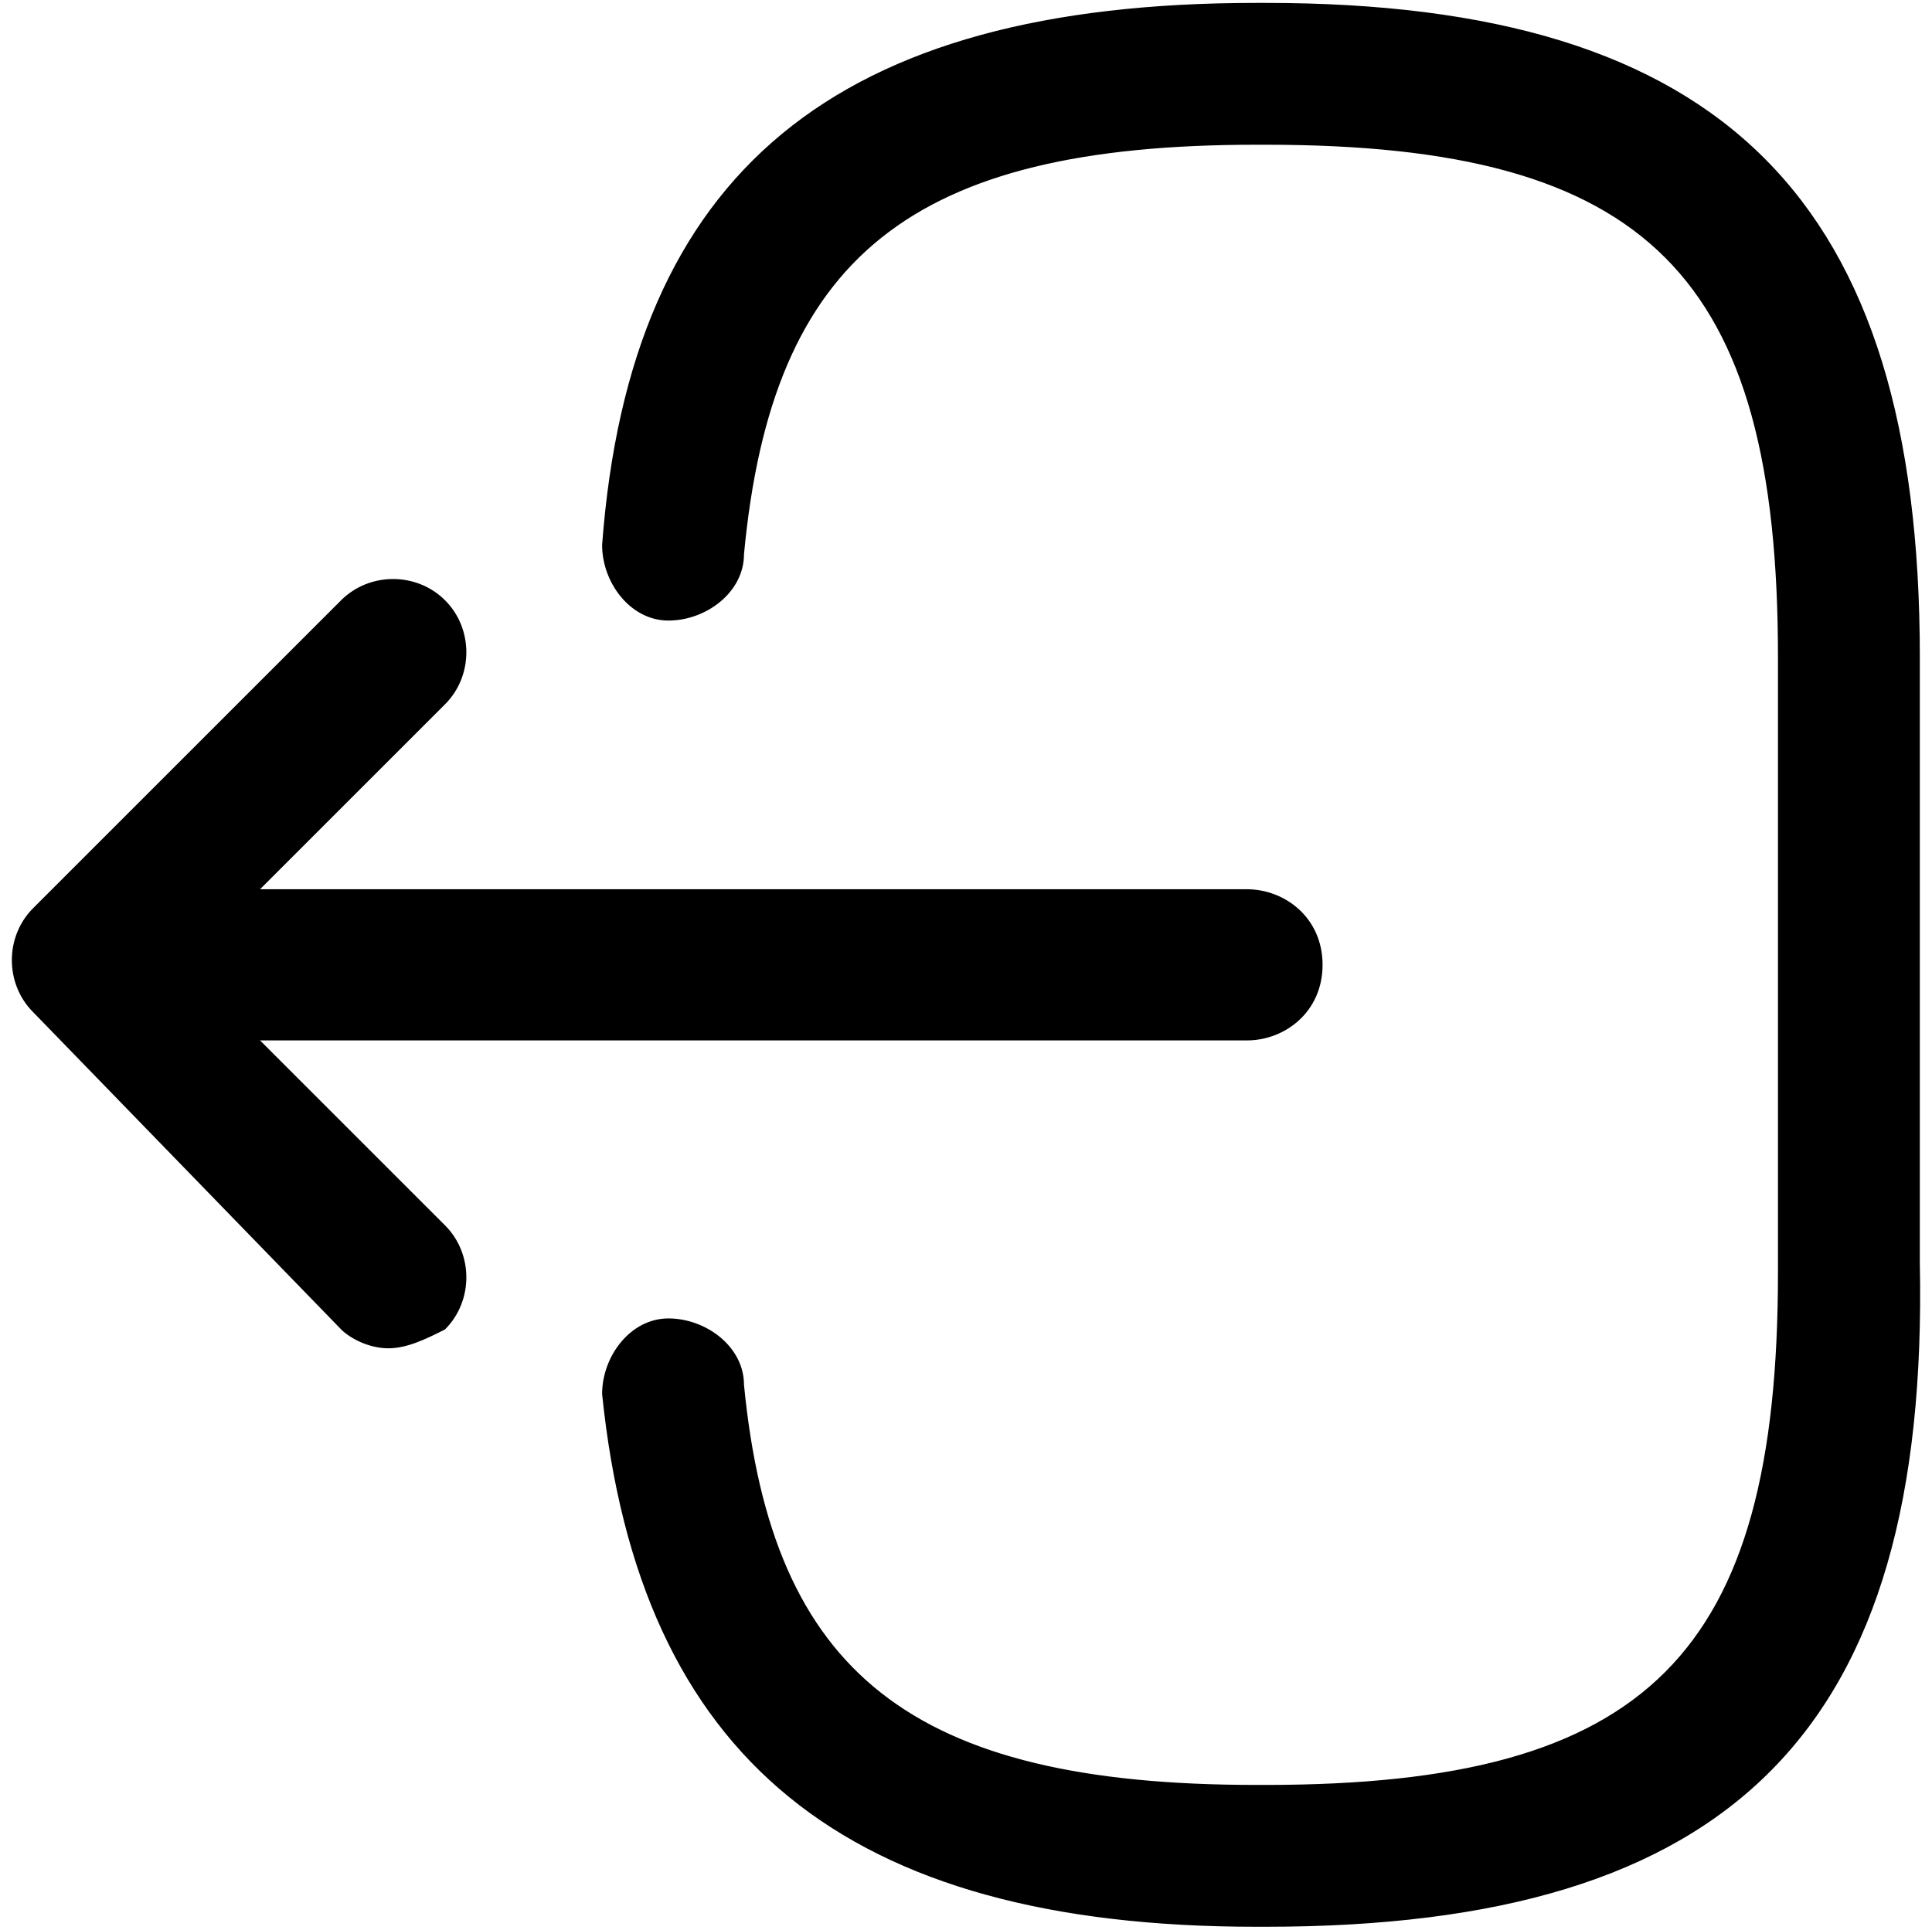 <svg width="1025" height="1024" xmlns="http://www.w3.org/2000/svg" xml:space="preserve" version="1.1">

 <g>
  <title>Layer 1</title>
  <g stroke="null" id="svg_4">
   <path stroke="null" id="svg_1" d="m671.469,1021.961l-4.951,0c-217.847,0 -326.771,-89.119 -346.575,-282.211c0,-19.804 14.853,-39.609 34.658,-39.609c19.804,0 39.609,14.853 39.609,34.658c14.853,153.483 89.119,212.896 272.309,212.896l4.951,0c202.994,0 272.309,-69.315 272.309,-272.309l0,-326.771c0,-202.994 -69.315,-272.309 -272.309,-272.309l-4.951,0c-183.19,0 -257.456,59.413 -272.309,217.847c0,19.804 -19.804,34.658 -39.609,34.658c-19.804,0 -34.658,-19.804 -34.658,-39.609c14.853,-198.043 123.777,-287.162 346.575,-287.162l4.951,0c242.603,0 346.575,103.973 346.575,346.575l0,321.82c4.951,247.554 -99.021,351.526 -346.575,351.526z"/>
   <path stroke="null" id="svg_2" d="m661.567,551.609l-564.422,0c-19.804,0 -39.609,-14.853 -39.609,-39.609s14.853,-39.609 39.609,-39.609l564.422,0c19.804,0 39.609,14.853 39.609,39.609s-19.804,39.609 -39.609,39.609z"/>
   <path stroke="null" id="svg_3" d="m206.068,714.994c-9.902,0 -19.804,-4.951 -24.755,-9.902l-163.385,-168.337c-14.853,-14.853 -14.853,-39.609 0,-54.462l163.385,-163.385c14.853,-14.853 39.609,-14.853 54.462,0c14.853,14.853 14.853,39.609 0,54.462l-138.63,138.63l138.63,138.63c14.853,14.853 14.853,39.609 0,54.462c-9.902,4.951 -19.804,9.902 -29.706,9.902z"/>
  </g>
 </g>
</svg>